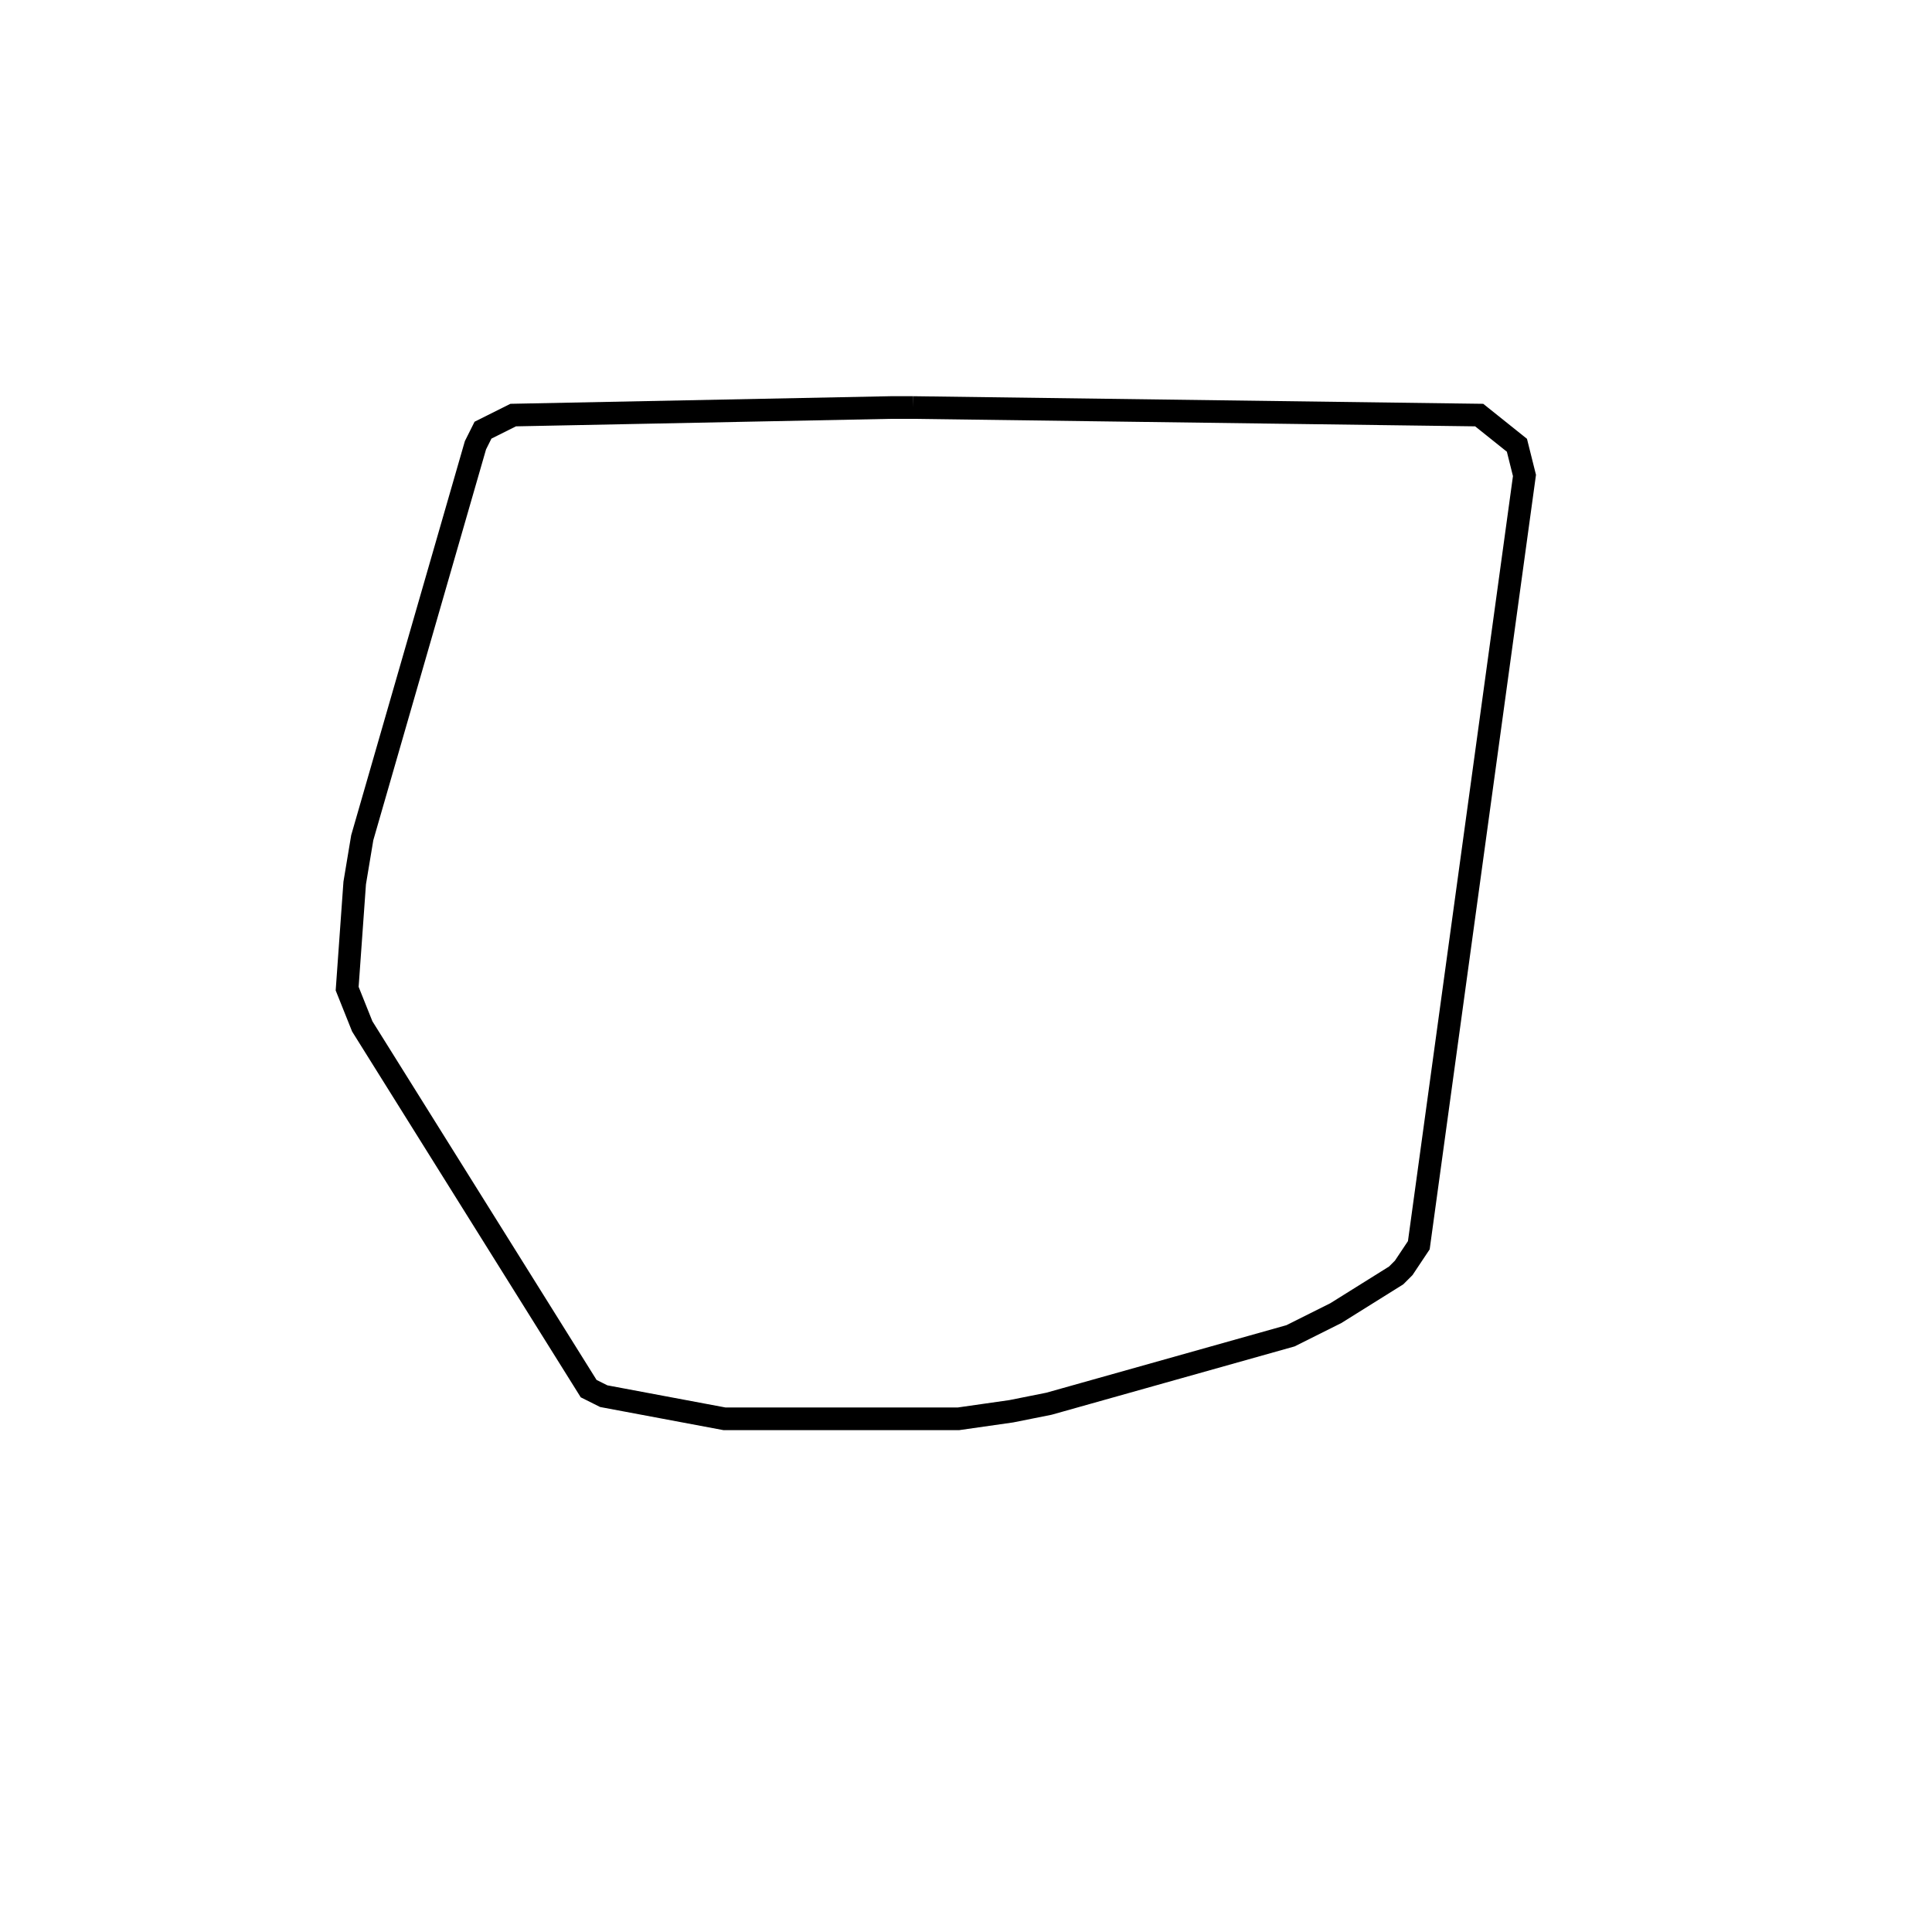 <svg width="256" height="256" xmlns="http://www.w3.org/2000/svg" fill-opacity="0" stroke="black" stroke-width="3" ><path d="M121 54 196 55 201 59 202 63 188 165 186 168 185 169 177 174 171 177 139 186 134 187 127 188 96 188 80 185 78 184 48 136 46 131 47 117 48 111 63 59 64 57 68 55 118 54 121 54 "/></svg>